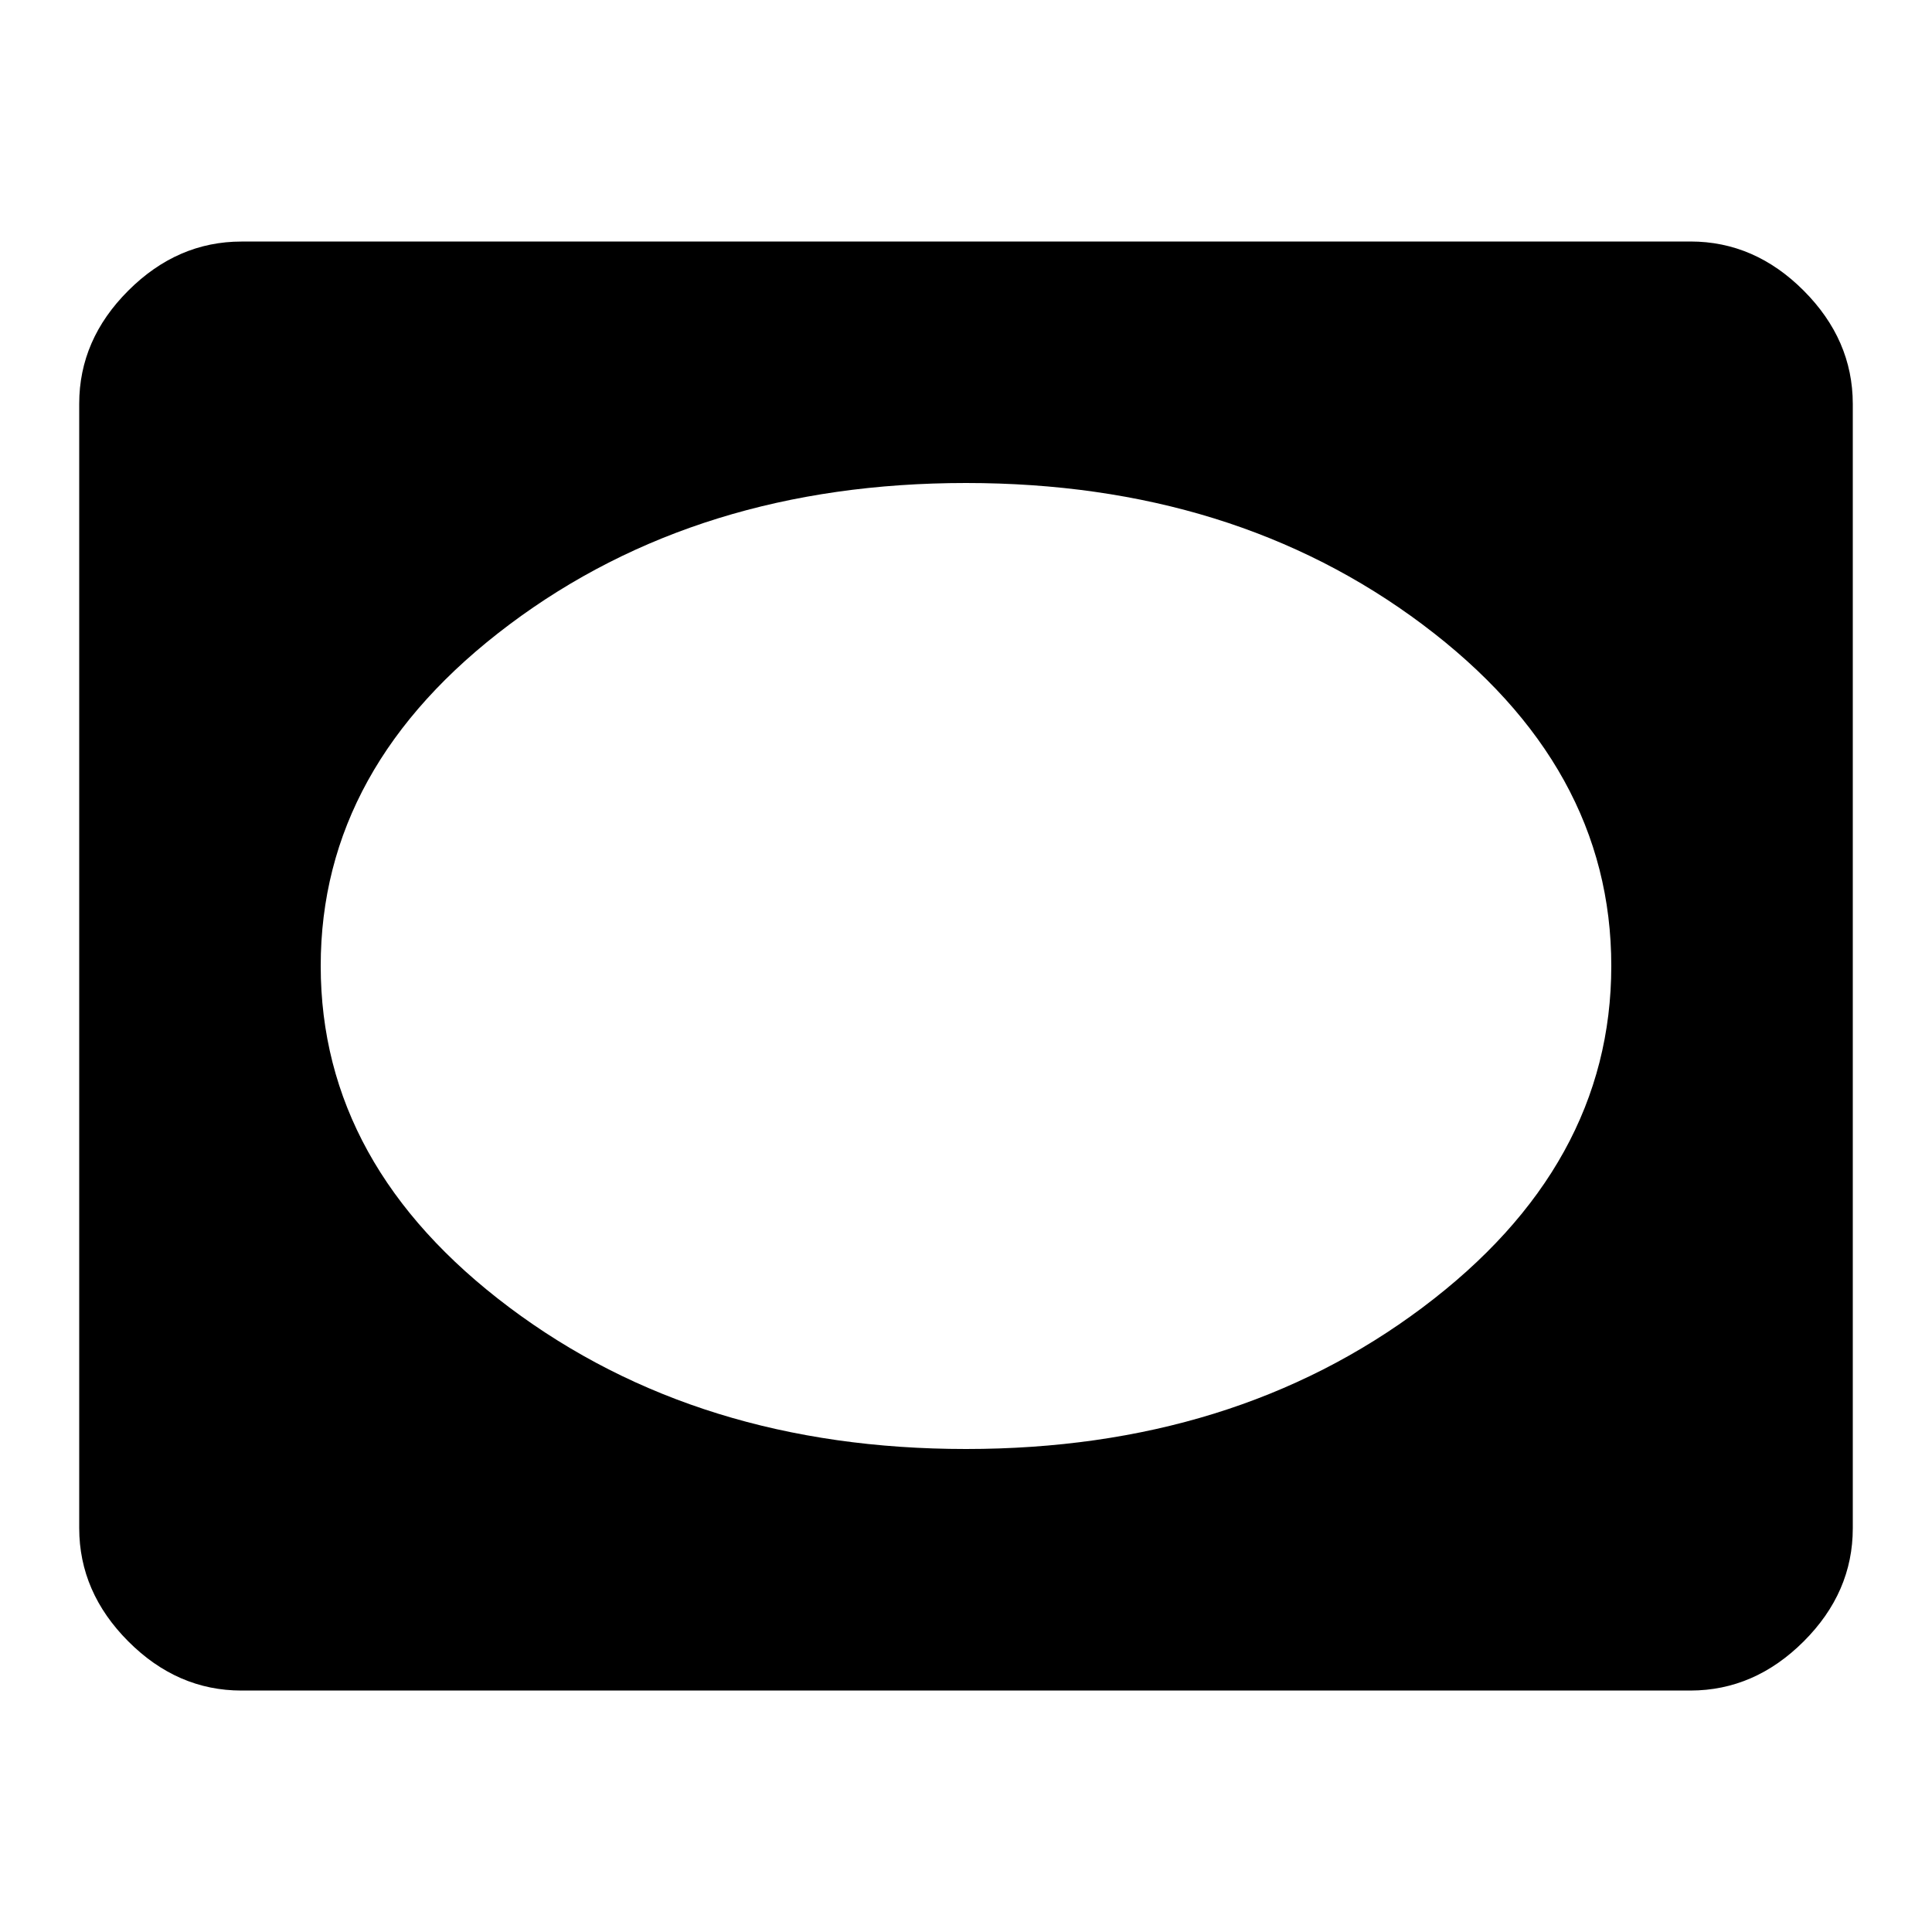 <?xml version="1.0"?><svg xmlns="http://www.w3.org/2000/svg" width="40" height="40" viewBox="0 0 40 40"><path d="m20 30q5.547 0 9.453-2.93t3.907-7.07-3.907-7.07-9.453-2.93-9.453 2.93-3.907 7.07 3.907 7.07 9.453 2.93z m15-25q1.328 0 2.343 1.017t1.017 2.342v23.283q0 1.327-1.017 2.342t-2.343 1.017h-30q-1.328 0-2.343-1.017t-1.017-2.343v-23.283q0-1.327 1.017-2.342t2.343-1.015h30z"></path></svg>